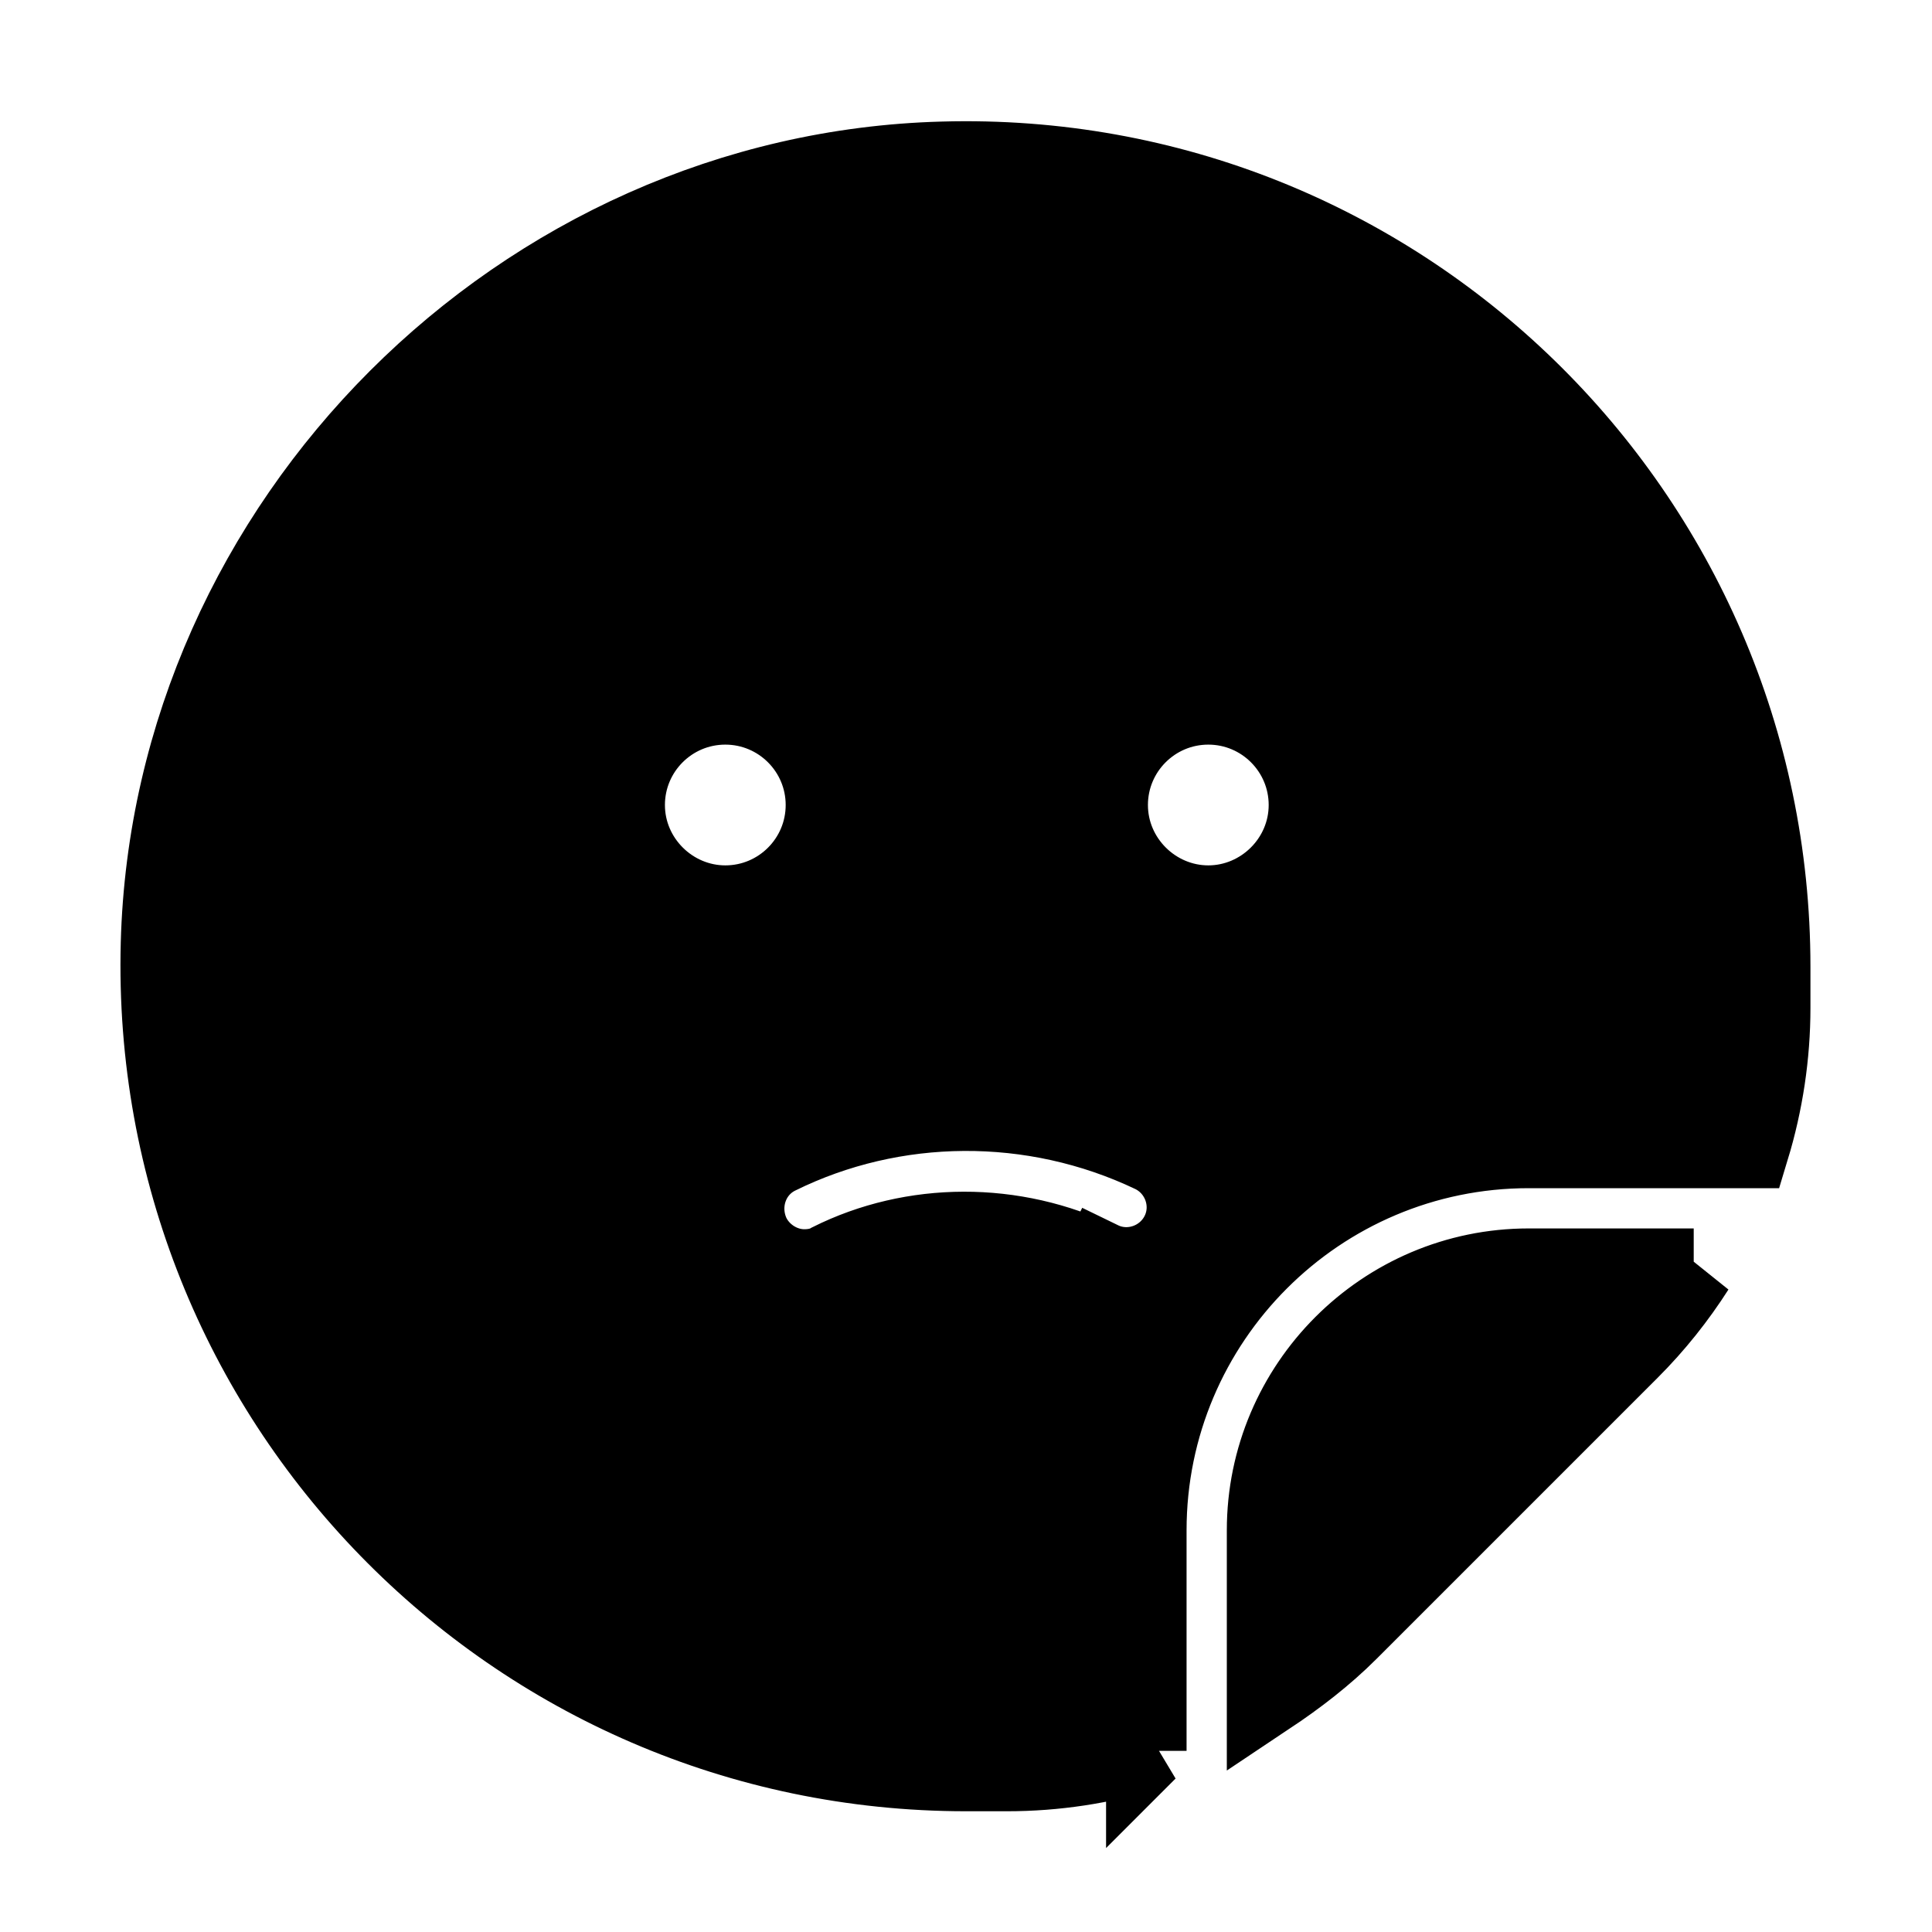 <svg viewBox="0 0 24 24" fill="currentColor" stroke="currentColor" xmlns="http://www.w3.org/2000/svg">
<path d="M21.05 15.75C20.82 16.11 20.55 16.45 20.24 16.76L16.75 20.25C16.44 20.56 16.1 20.82 15.74 21.06V19.01C15.74 17.22 17.2 15.76 18.99 15.76H21.04L21.05 15.75ZM14.25 21.74C13.69 21.91 13.11 22 12.51 22H12C6.38 22 1.85 17.37 2 11.72C2.14 6.5 6.49 2.15 11.71 2.01C17.36 1.85 21.99 6.39 21.99 12.01V12.52C21.99 13.11 21.9 13.7 21.73 14.26H18.99C16.37 14.26 14.24 16.39 14.24 19.01V21.75L14.25 21.74ZM13.76 10C13.76 10.69 14.33 11.25 15.01 11.25C15.69 11.25 16.26 10.69 16.26 10C16.26 9.31 15.7 8.75 15.01 8.75C14.32 8.75 13.76 9.31 13.76 10ZM9.01 11.25C9.7 11.25 10.26 10.69 10.26 10C10.26 9.31 9.7 8.75 9.01 8.75C8.32 8.75 7.76 9.31 7.76 10C7.76 10.69 8.33 11.25 9.01 11.25ZM13.67 15.67C14.04 15.85 14.49 15.69 14.67 15.32C14.85 14.95 14.69 14.5 14.32 14.32C12.83 13.61 11.1 13.63 9.66 14.34C9.29 14.52 9.14 14.97 9.32 15.35C9.45 15.61 9.72 15.77 9.99 15.77C10.1 15.77 10.22 15.75 10.32 15.69C11.34 15.18 12.59 15.17 13.66 15.69L13.67 15.67Z" />
</svg>
